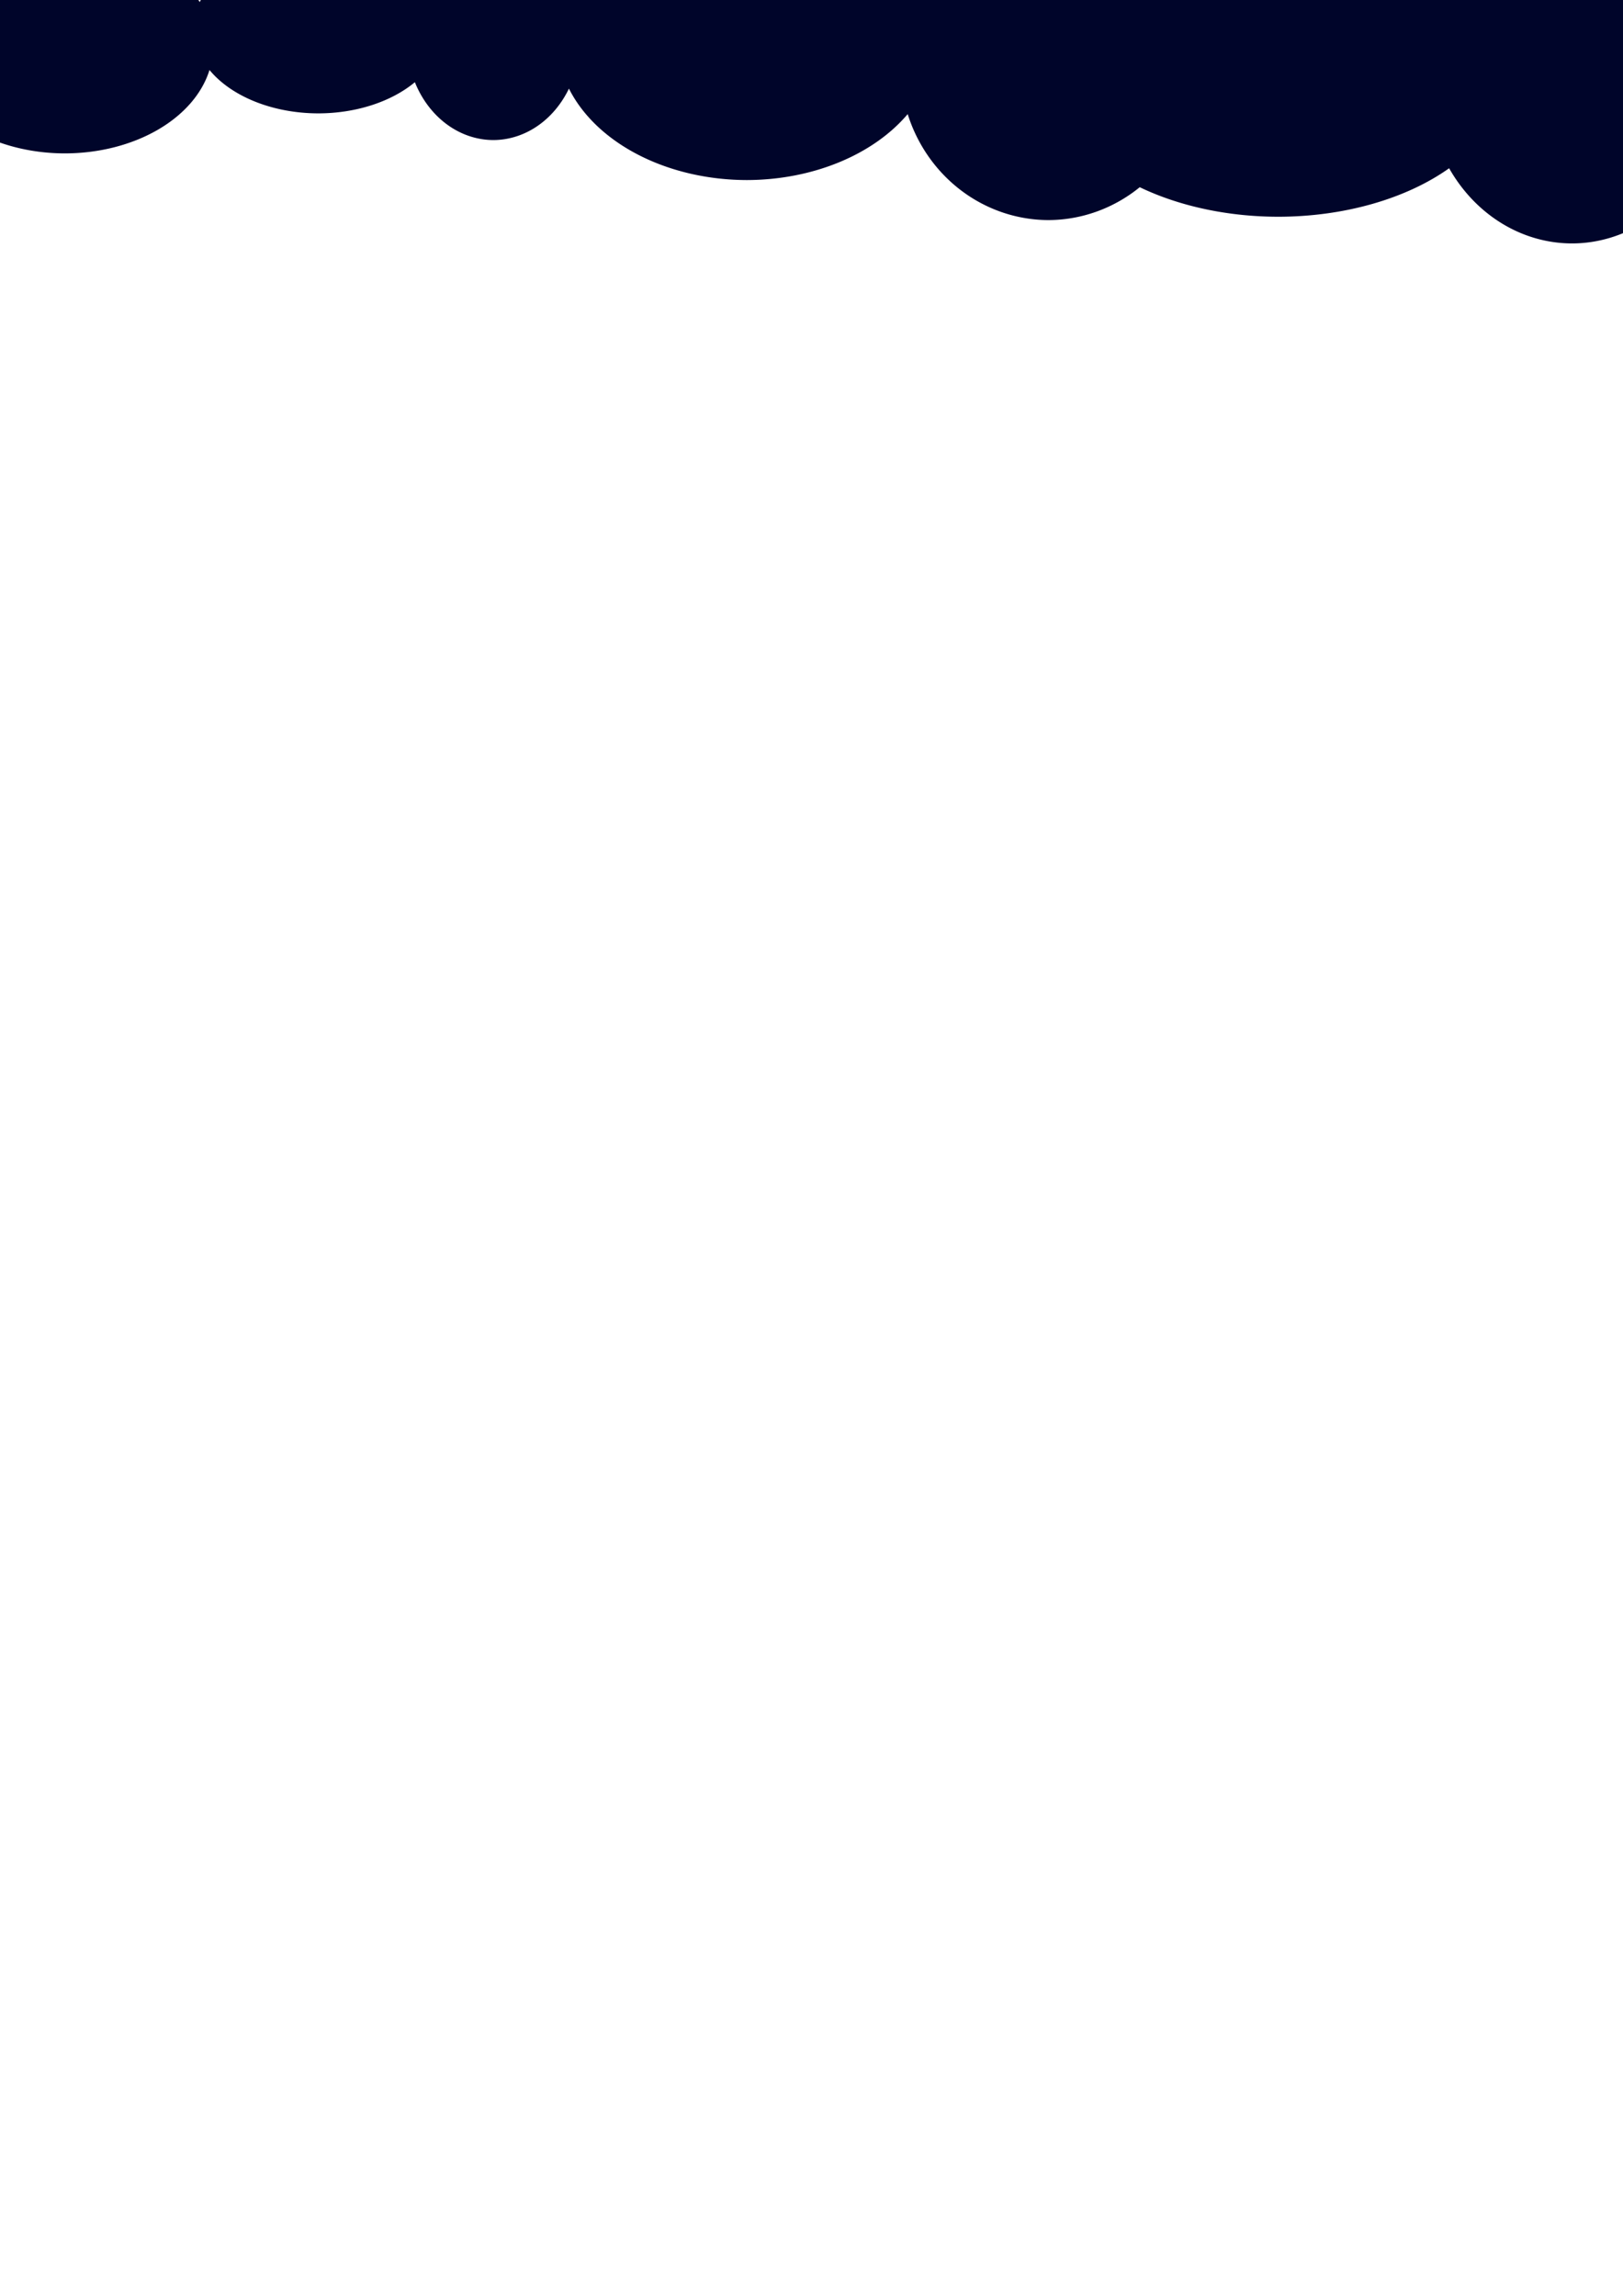 <?xml version="1.0" encoding="UTF-8" standalone="no"?>
<!-- Created with Inkscape (http://www.inkscape.org/) -->

<svg
   width="210mm"
   height="297mm"
   viewBox="0 0 210 297"
   version="1.1"
   id="svg1"
   inkscape:version="1.4 (e7c3feb1, 2024-10-09)"
   sodipodi:docname="dark-clouds-upside-down.svg"
   xmlns:inkscape="http://www.inkscape.org/namespaces/inkscape"
   xmlns:sodipodi="http://sodipodi.sourceforge.net/DTD/sodipodi-0.dtd"
   xmlns="http://www.w3.org/2000/svg"
   xmlns:svg="http://www.w3.org/2000/svg">
  <sodipodi:namedview
     id="namedview1"
     pagecolor="#ffffff"
     bordercolor="#000000"
     borderopacity="0.25"
     inkscape:showpageshadow="2"
     inkscape:pageopacity="0.0"
     inkscape:pagecheckerboard="0"
     inkscape:deskcolor="#d1d1d1"
     inkscape:document-units="mm"
     inkscape:zoom="0.61334471"
     inkscape:cx="318.74409"
     inkscape:cy="268.20154"
     inkscape:window-width="1512"
     inkscape:window-height="832"
     inkscape:window-x="0"
     inkscape:window-y="38"
     inkscape:window-maximized="1"
     inkscape:current-layer="layer1" />
  <defs
     id="defs1" />
  <g
     inkscape:label="Layer 1"
     inkscape:groupmode="layer"
     id="layer1">
    <path
       id="path1"
       style="fill:#00052a;stroke-width:0.265"
       d="M 96.629 -12.941 A 24.589 18.118 0 0 0 73.629 -1.143 A 11.216 12.941 0 0 0 63.844 -7.765 A 11.216 12.941 0 0 0 54.745 -2.338 A 16.177 11 0 0 0 41.196 -7.333 A 16.177 11 0 0 0 25.846 0.269 A 19.196 13.804 0 0 0 8.412 -7.765 A 19.196 13.804 0 0 0 -10.784 6.039 A 19.196 13.804 0 0 0 8.412 19.843 A 19.196 13.804 0 0 0 27.107 9.057 A 16.177 11 0 0 0 41.196 14.667 A 16.177 11 0 0 0 53.68 10.634 A 11.216 12.941 0 0 0 63.844 18.118 A 11.216 12.941 0 0 0 73.615 11.464 A 24.589 18.118 0 0 0 96.629 23.294 A 24.589 18.118 0 0 0 117.446 14.762 A 19.196 19.843 0 0 0 135.668 28.471 A 19.196 19.843 0 0 0 147.472 24.218 A 29.549 18.549 0 0 0 165.433 28.04 A 29.549 18.549 0 0 0 187.503 21.766 A 18.765 20.706 0 0 0 203.395 31.491 A 18.765 20.706 0 0 0 222.16 10.784 A 18.765 20.706 0 0 0 203.395 -9.922 A 18.765 20.706 0 0 0 188.665 -1.968 A 29.549 18.549 0 0 0 165.433 -9.059 A 29.549 18.549 0 0 0 148.832 -5.808 A 19.196 19.843 0 0 0 135.668 -11.216 A 19.196 19.843 0 0 0 119.338 -1.757 A 24.589 18.118 0 0 0 96.629 -12.941 z " />
  </g>
</svg>
